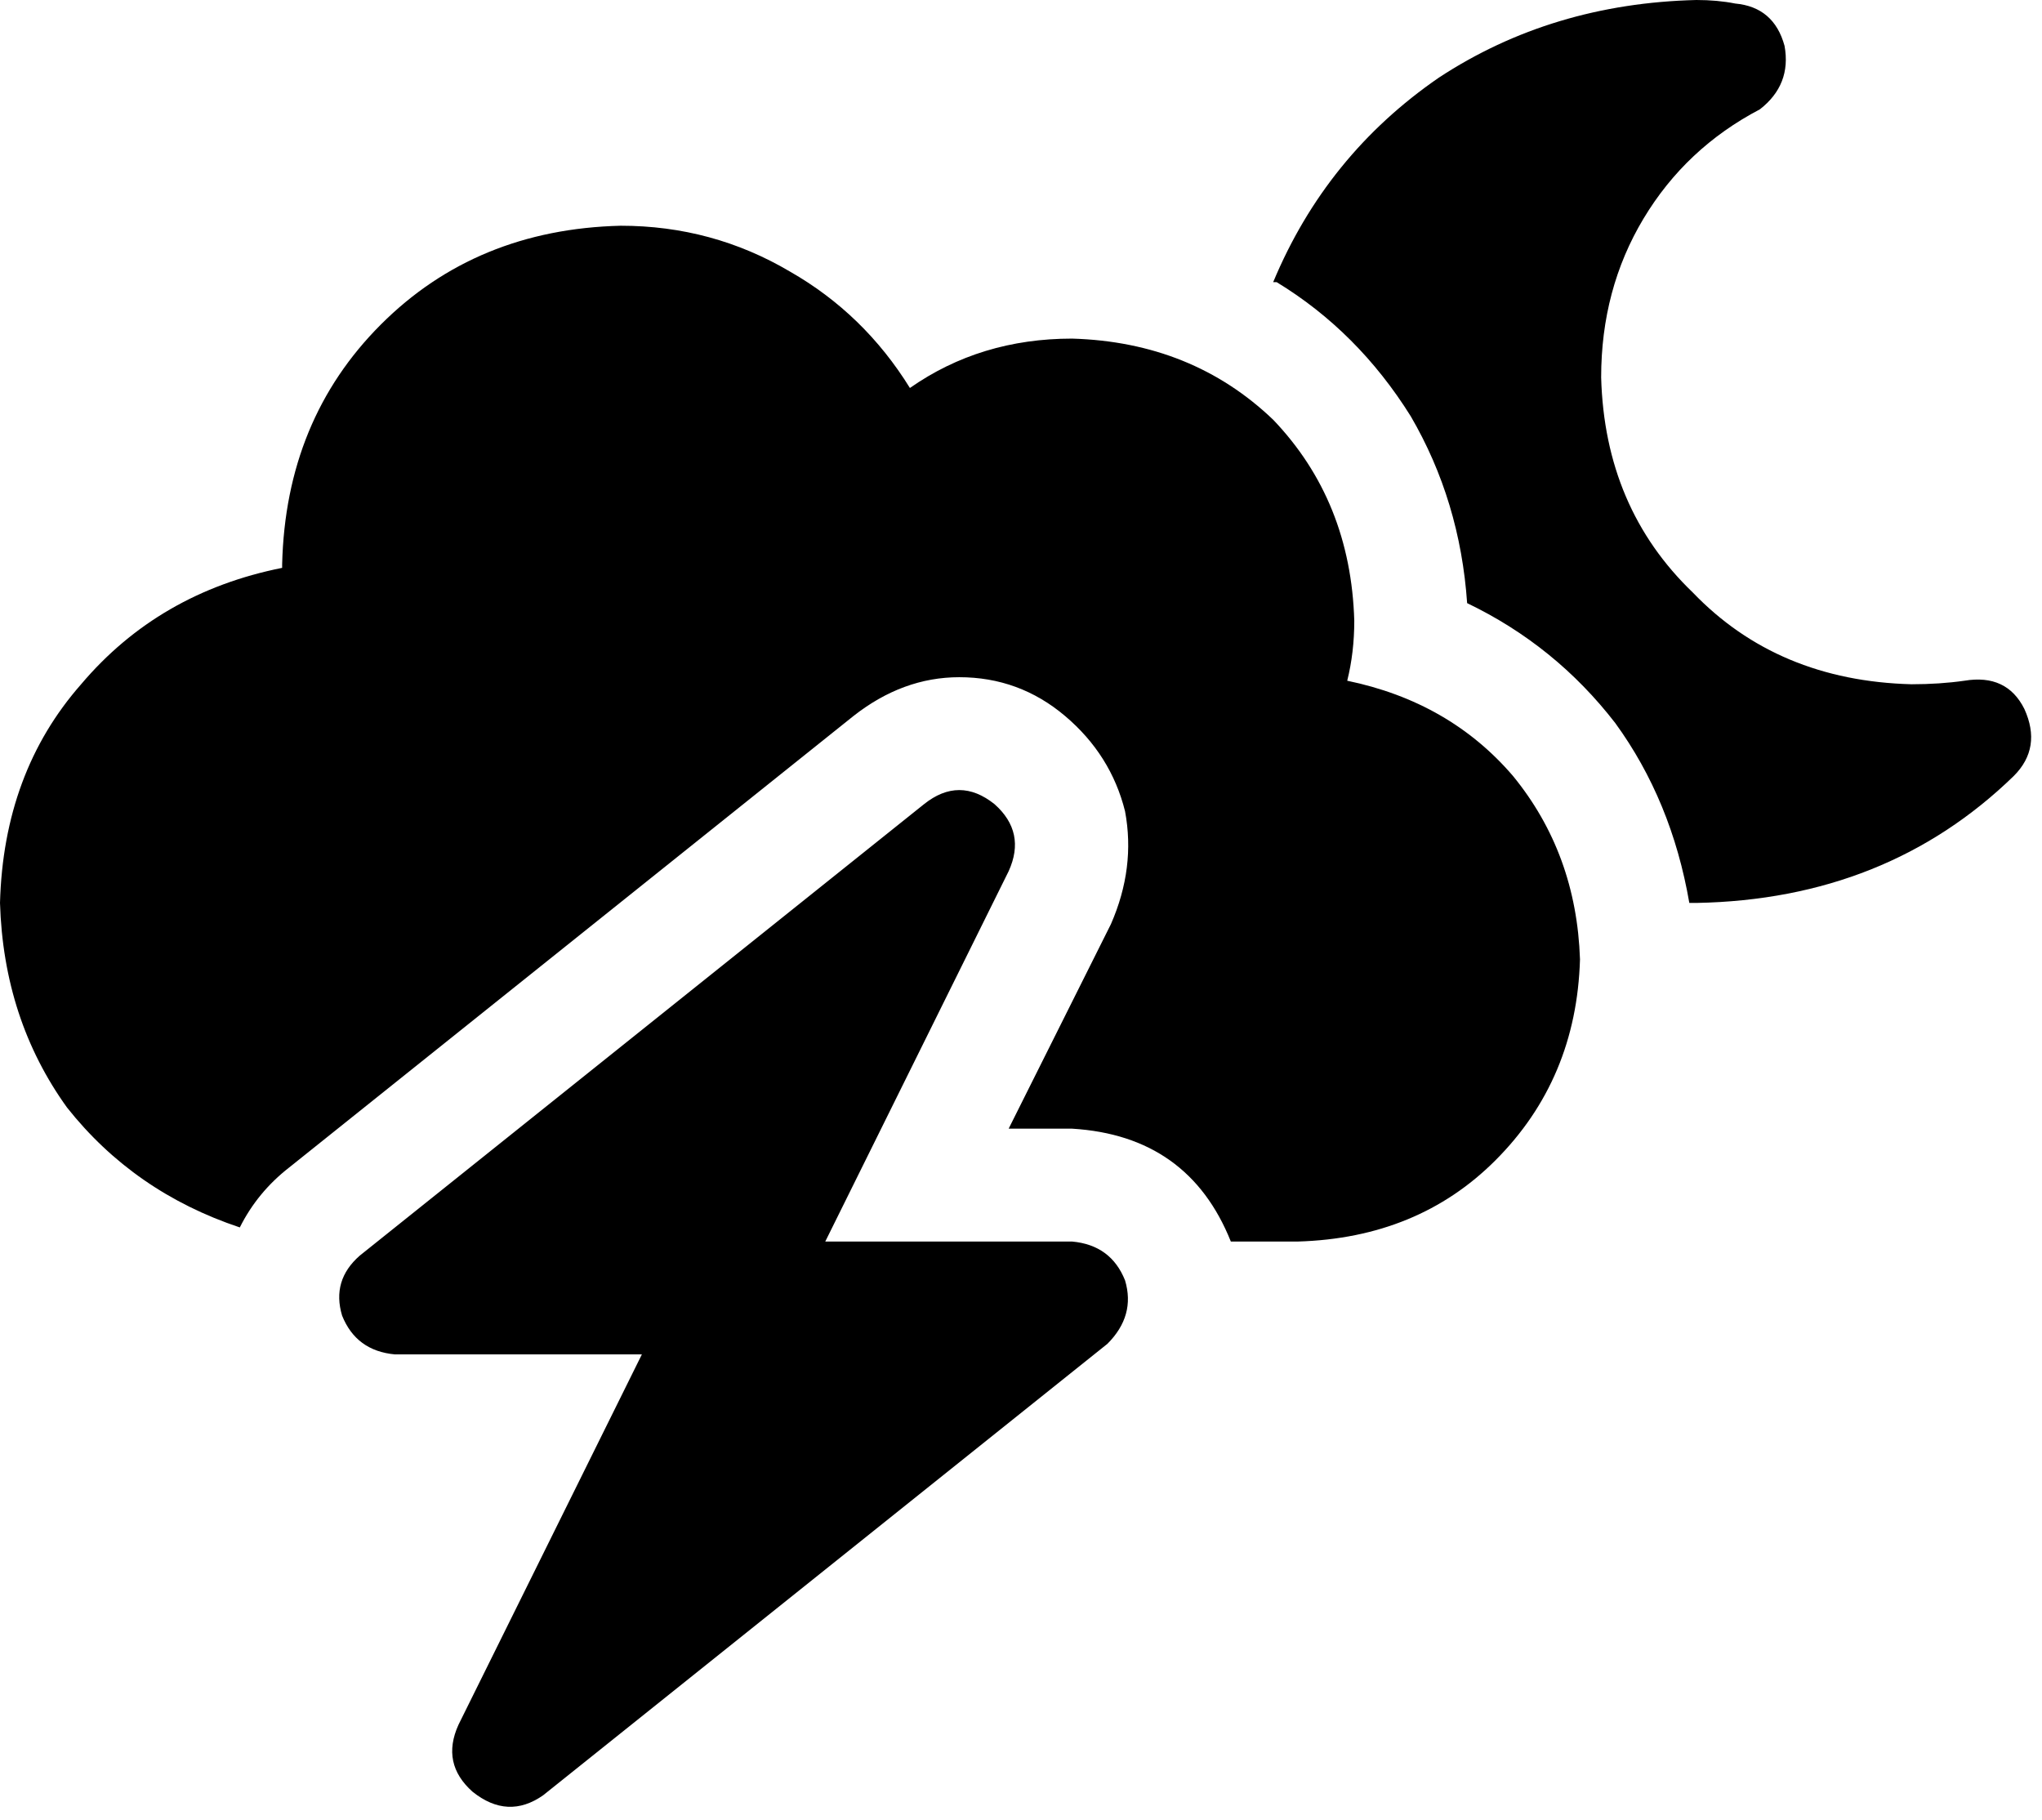 <svg xmlns="http://www.w3.org/2000/svg" viewBox="0 0 579 516">
    <path d="M 361 80 Q 376 44 408 22 L 408 22 Q 440 1 481 0 Q 487 0 492 1 Q 503 2 506 13 Q 508 24 499 31 Q 478 42 466 62 Q 454 82 454 107 Q 455 144 480 168 Q 504 193 542 194 Q 550 194 557 193 Q 569 191 574 201 Q 579 212 571 220 Q 535 255 481 256 Q 480 256 479 256 Q 474 227 458 205 Q 441 183 416 171 Q 414 142 400 118 Q 385 94 362 80 L 361 80 Z M 448 272 Q 447 306 424 329 L 424 329 Q 402 351 368 352 L 349 352 Q 337 322 304 320 L 286 320 L 315 262 Q 322 246 319 230 Q 315 214 302 203 Q 289 192 272 192 Q 256 192 242 203 L 82 331 Q 73 338 68 348 Q 38 338 19 314 Q 1 289 0 256 Q 1 219 23 194 Q 45 168 80 161 L 80 160 Q 81 119 108 92 Q 135 65 176 64 Q 202 64 224 77 Q 245 89 258 110 Q 278 96 304 96 Q 338 97 361 119 Q 383 142 384 176 Q 384 185 382 193 Q 411 199 429 220 Q 447 242 448 272 L 448 272 Z M 282 228 Q 291 236 286 247 L 234 352 L 304 352 Q 315 353 319 363 Q 322 373 314 381 L 154 509 Q 144 516 134 508 Q 125 500 130 489 L 182 384 L 112 384 Q 101 383 97 373 Q 94 363 102 356 L 262 228 Q 272 220 282 228 L 282 228 Z"/>
</svg>
